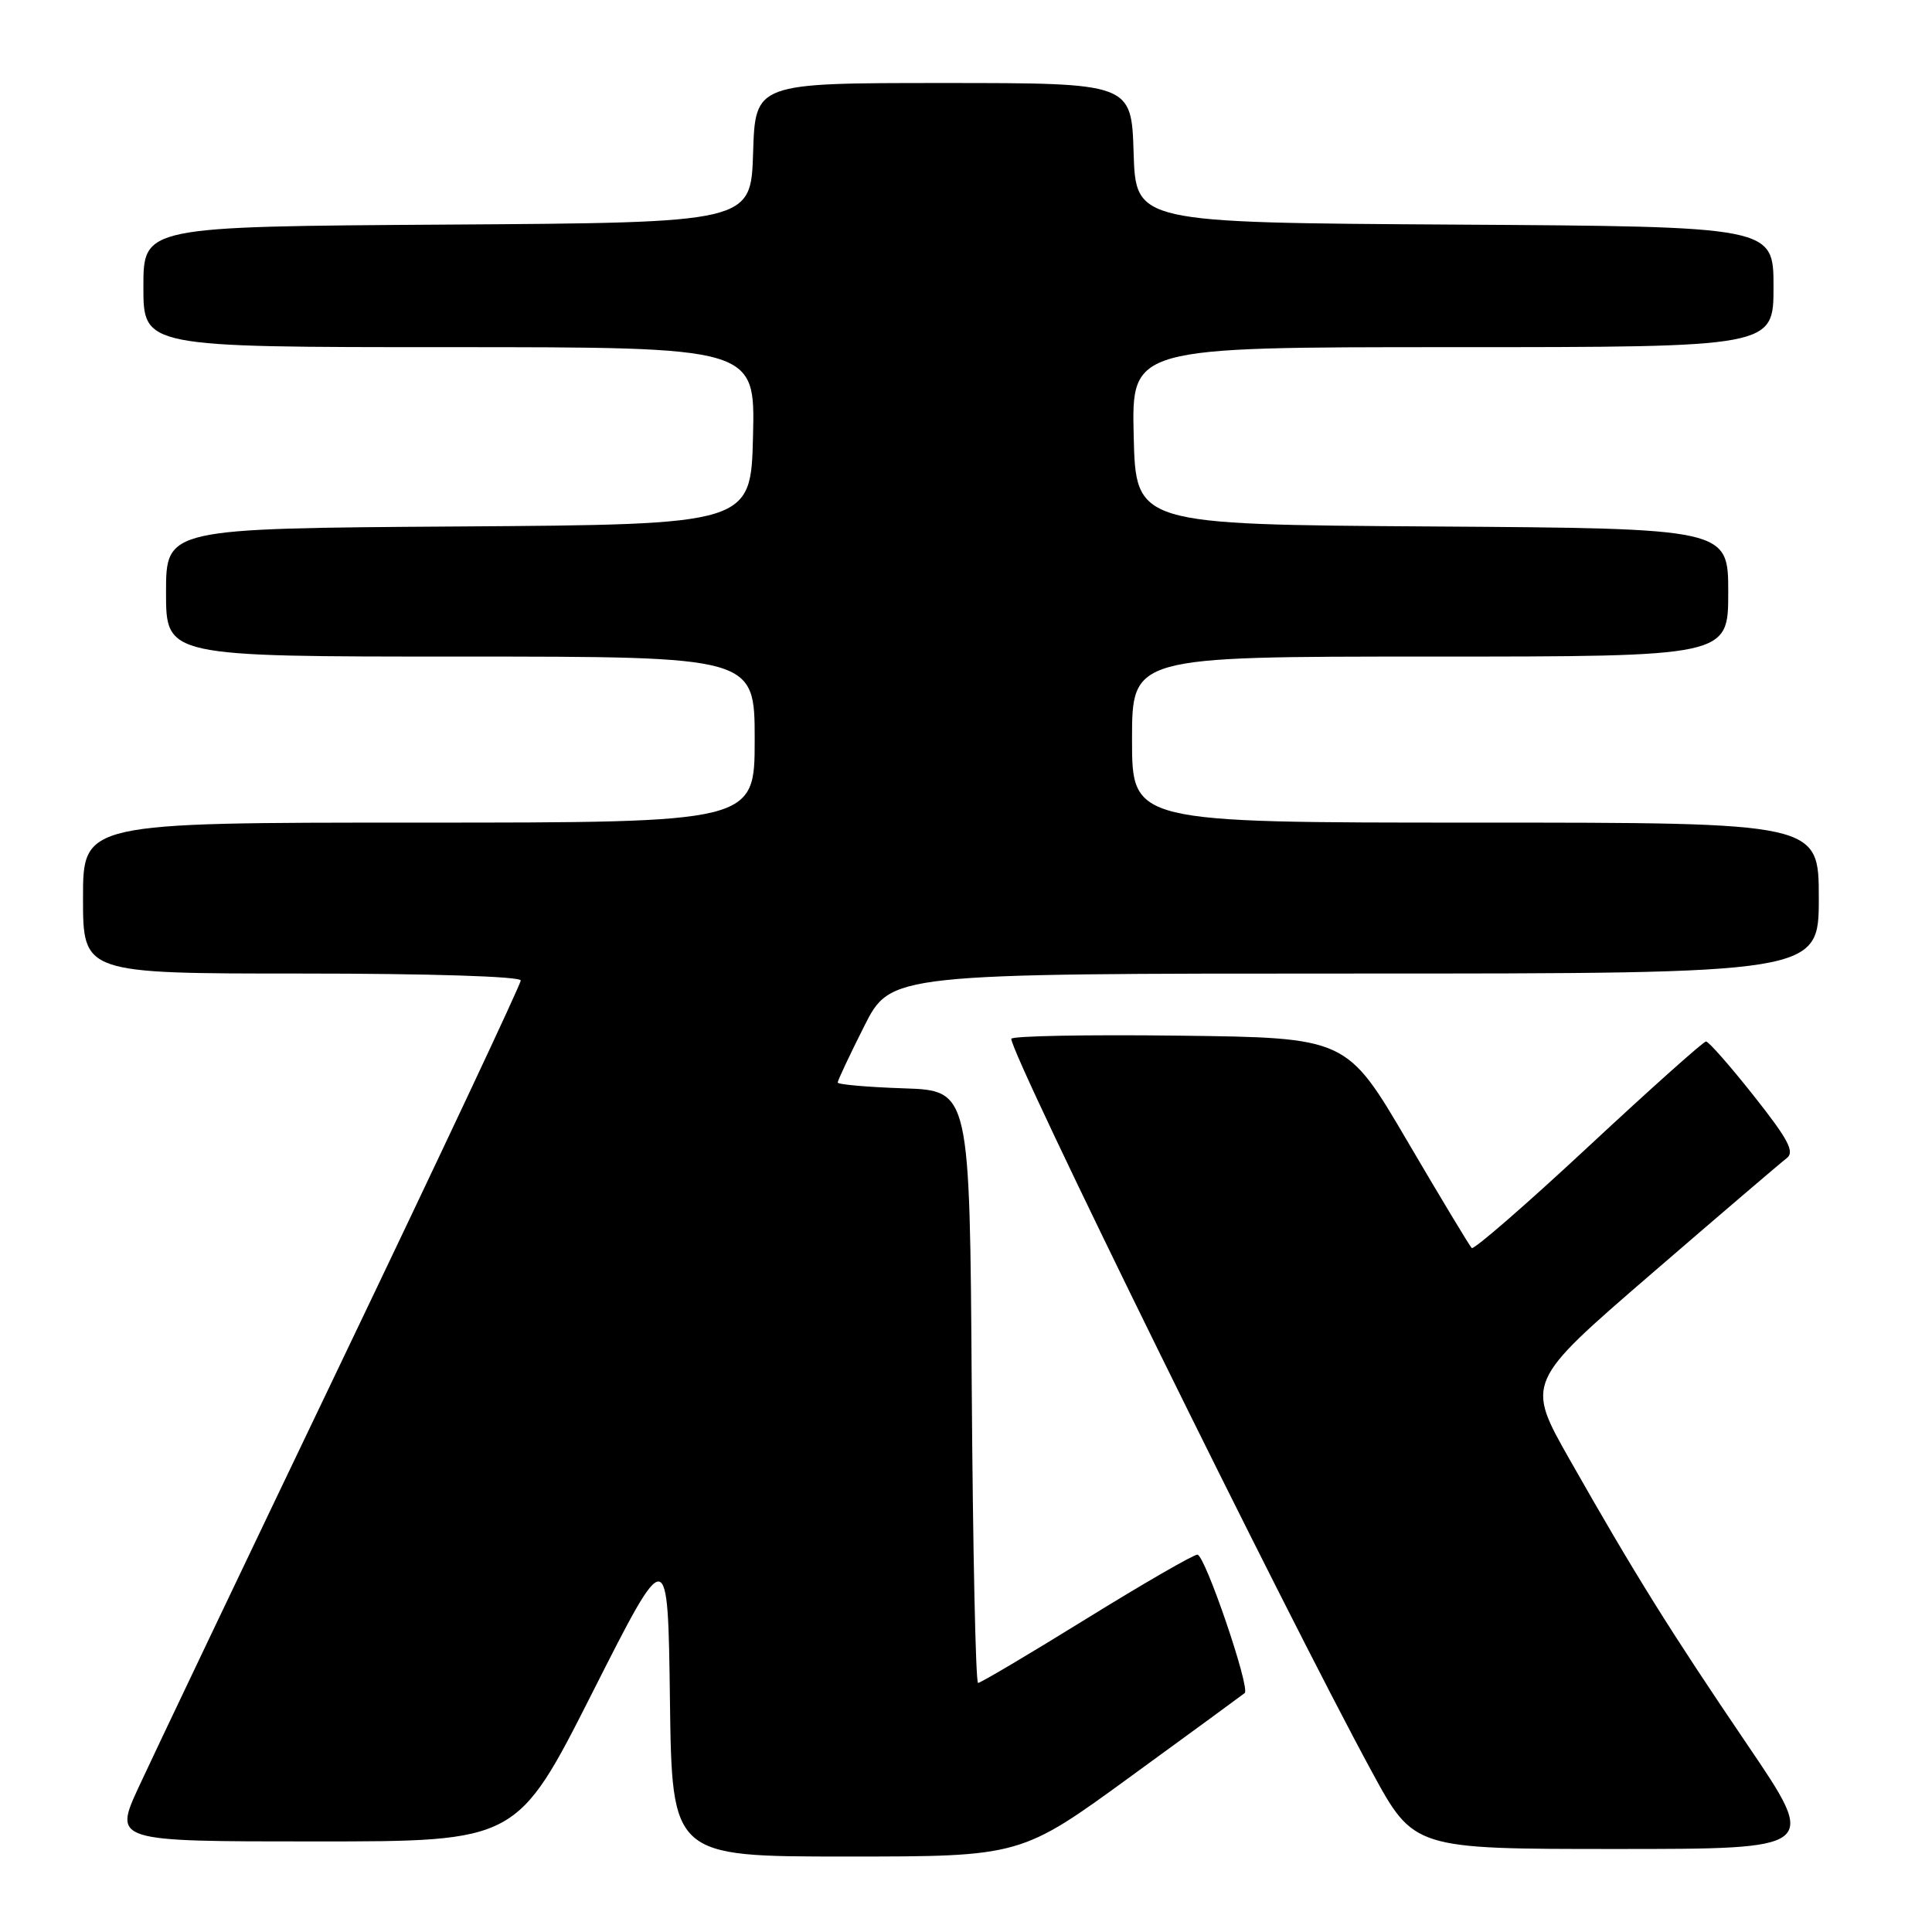 <?xml version="1.0" encoding="UTF-8" standalone="no"?>
<!DOCTYPE svg PUBLIC "-//W3C//DTD SVG 1.1//EN" "http://www.w3.org/Graphics/SVG/1.1/DTD/svg11.dtd" >
<svg xmlns="http://www.w3.org/2000/svg" xmlns:xlink="http://www.w3.org/1999/xlink" version="1.1" viewBox="0 0 256 256">
 <g >
 <path fill="currentColor"
d=" M 149.88 235.35 C 157.92 229.50 164.69 224.54 164.93 224.34 C 165.70 223.68 159.66 206.00 158.66 206.00 C 158.13 206.00 151.51 209.82 143.94 214.50 C 136.38 219.18 129.92 223.00 129.60 223.00 C 129.28 223.00 128.91 205.34 128.76 183.75 C 128.50 144.50 128.50 144.50 119.75 144.21 C 114.94 144.05 111.00 143.70 111.00 143.44 C 111.00 143.17 112.58 139.81 114.51 135.98 C 118.03 129.00 118.03 129.00 179.51 129.00 C 241.00 129.00 241.00 129.00 241.00 119.00 C 241.00 109.00 241.00 109.00 195.50 109.00 C 150.00 109.00 150.00 109.00 150.00 98.00 C 150.00 87.00 150.00 87.00 189.50 87.00 C 229.00 87.00 229.00 87.00 229.00 78.51 C 229.00 70.02 229.00 70.02 189.75 69.76 C 150.50 69.50 150.50 69.50 150.22 57.75 C 149.94 46.00 149.94 46.00 192.47 46.00 C 235.00 46.00 235.00 46.00 235.00 38.01 C 235.00 30.02 235.00 30.02 192.75 29.76 C 150.50 29.50 150.50 29.50 150.21 20.25 C 149.92 11.00 149.92 11.00 125.00 11.00 C 100.08 11.00 100.08 11.00 99.79 20.25 C 99.50 29.50 99.50 29.50 59.25 29.76 C 19.00 30.02 19.00 30.02 19.00 38.01 C 19.00 46.00 19.00 46.00 59.53 46.00 C 100.06 46.00 100.06 46.00 99.78 57.75 C 99.50 69.50 99.50 69.50 60.75 69.76 C 22.00 70.02 22.00 70.02 22.00 78.51 C 22.00 87.00 22.00 87.00 61.00 87.00 C 100.00 87.00 100.00 87.00 100.00 98.00 C 100.00 109.00 100.00 109.00 55.50 109.00 C 11.00 109.00 11.00 109.00 11.00 119.00 C 11.00 129.00 11.00 129.00 40.00 129.00 C 56.87 129.00 69.00 129.38 69.00 129.92 C 69.00 130.42 58.37 153.03 45.37 180.17 C 32.38 207.30 20.24 232.76 18.40 236.75 C 15.05 244.00 15.05 244.00 41.79 244.00 C 68.52 244.00 68.52 244.00 78.51 224.25 C 88.50 204.50 88.50 204.50 88.77 225.25 C 89.04 246.00 89.04 246.00 112.16 246.00 C 135.27 246.00 135.27 246.00 149.88 235.35 Z  M 231.58 231.25 C 221.22 215.98 216.60 208.57 208.00 193.42 C 202.18 183.16 202.18 183.16 218.77 168.83 C 227.90 160.95 235.99 154.04 236.74 153.47 C 237.84 152.65 236.98 151.01 232.40 145.22 C 229.26 141.25 226.40 138.00 226.06 138.00 C 225.71 138.00 218.70 144.27 210.47 151.93 C 202.25 159.59 195.29 165.63 195.01 165.37 C 194.73 165.10 190.89 158.72 186.47 151.19 C 178.44 137.50 178.44 137.50 156.22 137.23 C 144.00 137.08 134.00 137.27 134.00 137.65 C 134.00 139.90 170.14 213.35 181.77 234.75 C 187.34 245.00 187.34 245.00 214.13 245.00 C 240.91 245.00 240.91 245.00 231.58 231.25 Z "/>
</g>
</svg>